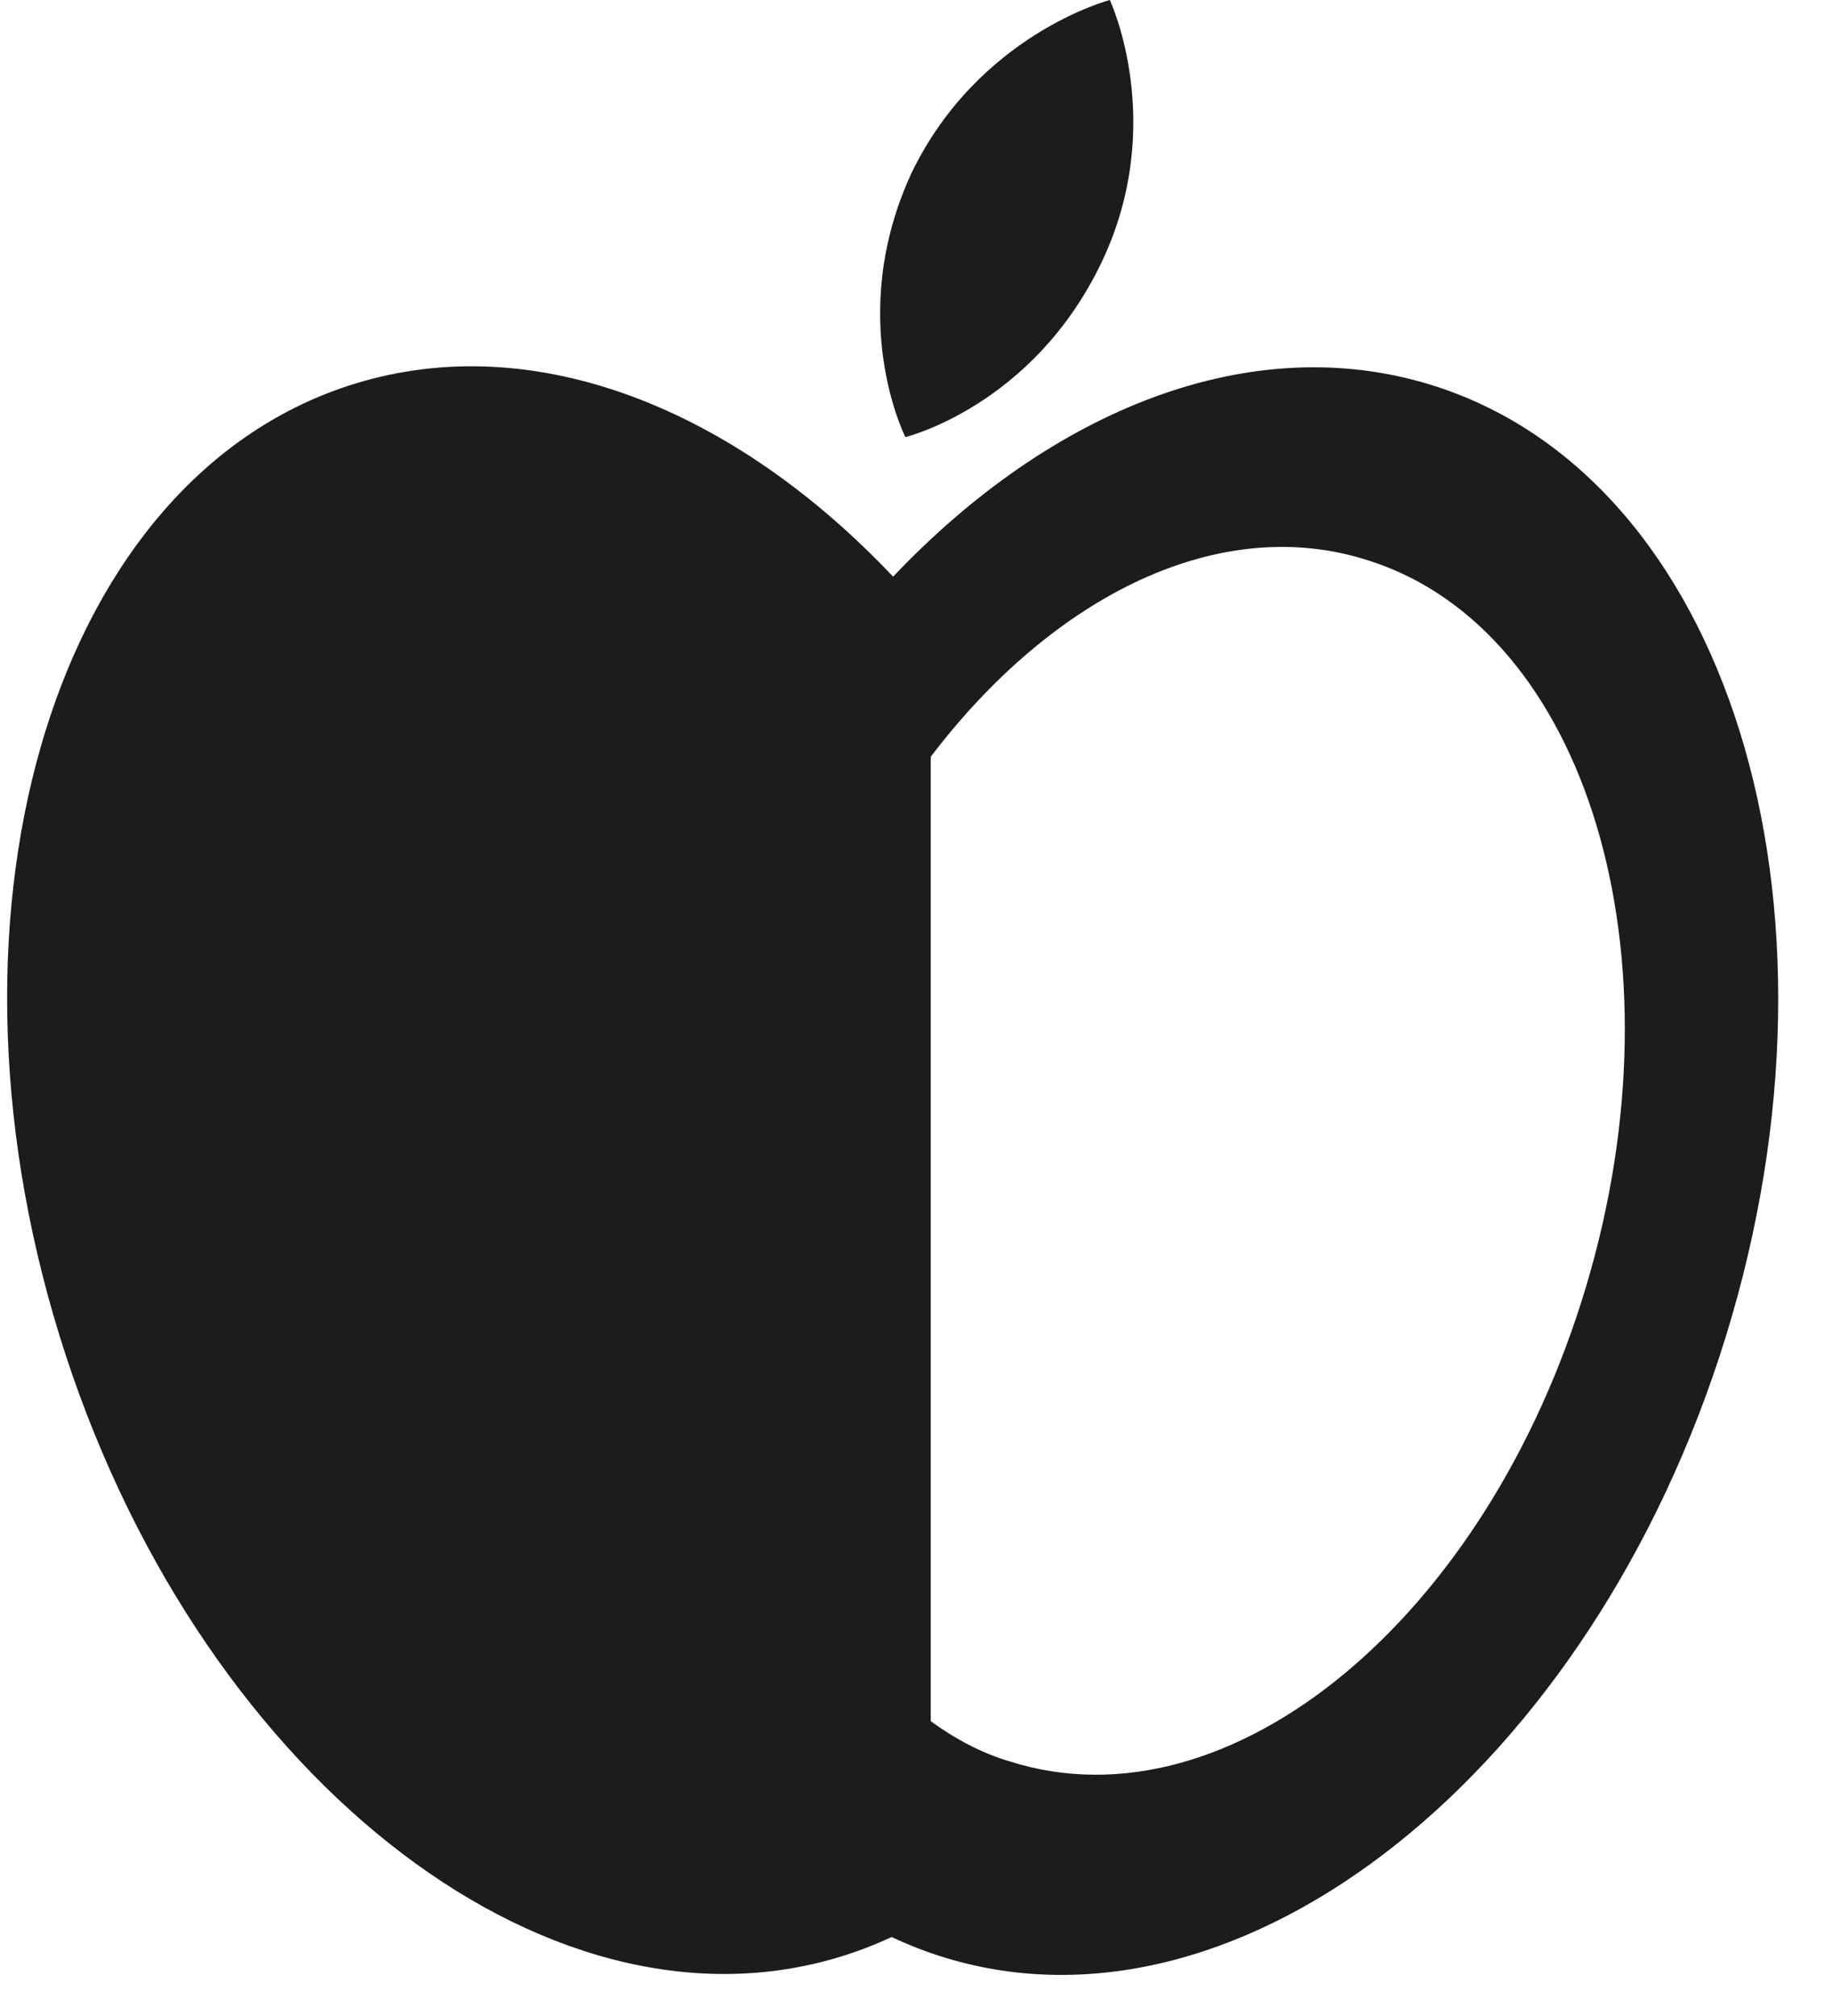 <svg width="20" height="22" viewBox="0 0 20 22" fill="none" xmlns="http://www.w3.org/2000/svg">
<path fill-rule="evenodd" clip-rule="evenodd" d="M9.884 4.77C9.884 4.77 11.281 4.431 12.031 2.852C12.746 1.341 12.116 0 12.116 0C12.116 0 10.685 0.373 9.953 1.884C9.22 3.463 9.884 4.77 9.884 4.77ZM9.734 21.138C9.554 21.222 9.368 21.294 9.175 21.353C5.929 22.347 2.111 19.311 0.648 14.57C-0.814 9.83 0.632 5.181 3.878 4.186C5.842 3.584 8.016 4.459 9.75 6.293C11.483 4.466 13.652 3.596 15.613 4.197C18.859 5.192 20.305 9.841 18.842 14.581C17.379 19.322 13.562 22.358 10.316 21.363C10.115 21.302 9.921 21.226 9.734 21.138ZM17.315 14.04C16.232 17.664 13.425 19.98 11.031 19.224C10.71 19.13 10.421 18.972 10.161 18.783V8.258C11.504 6.493 13.319 5.595 14.936 6.115C17.33 6.871 18.398 10.432 17.315 14.04Z" fill="#1C1C1C"/>
</svg>
